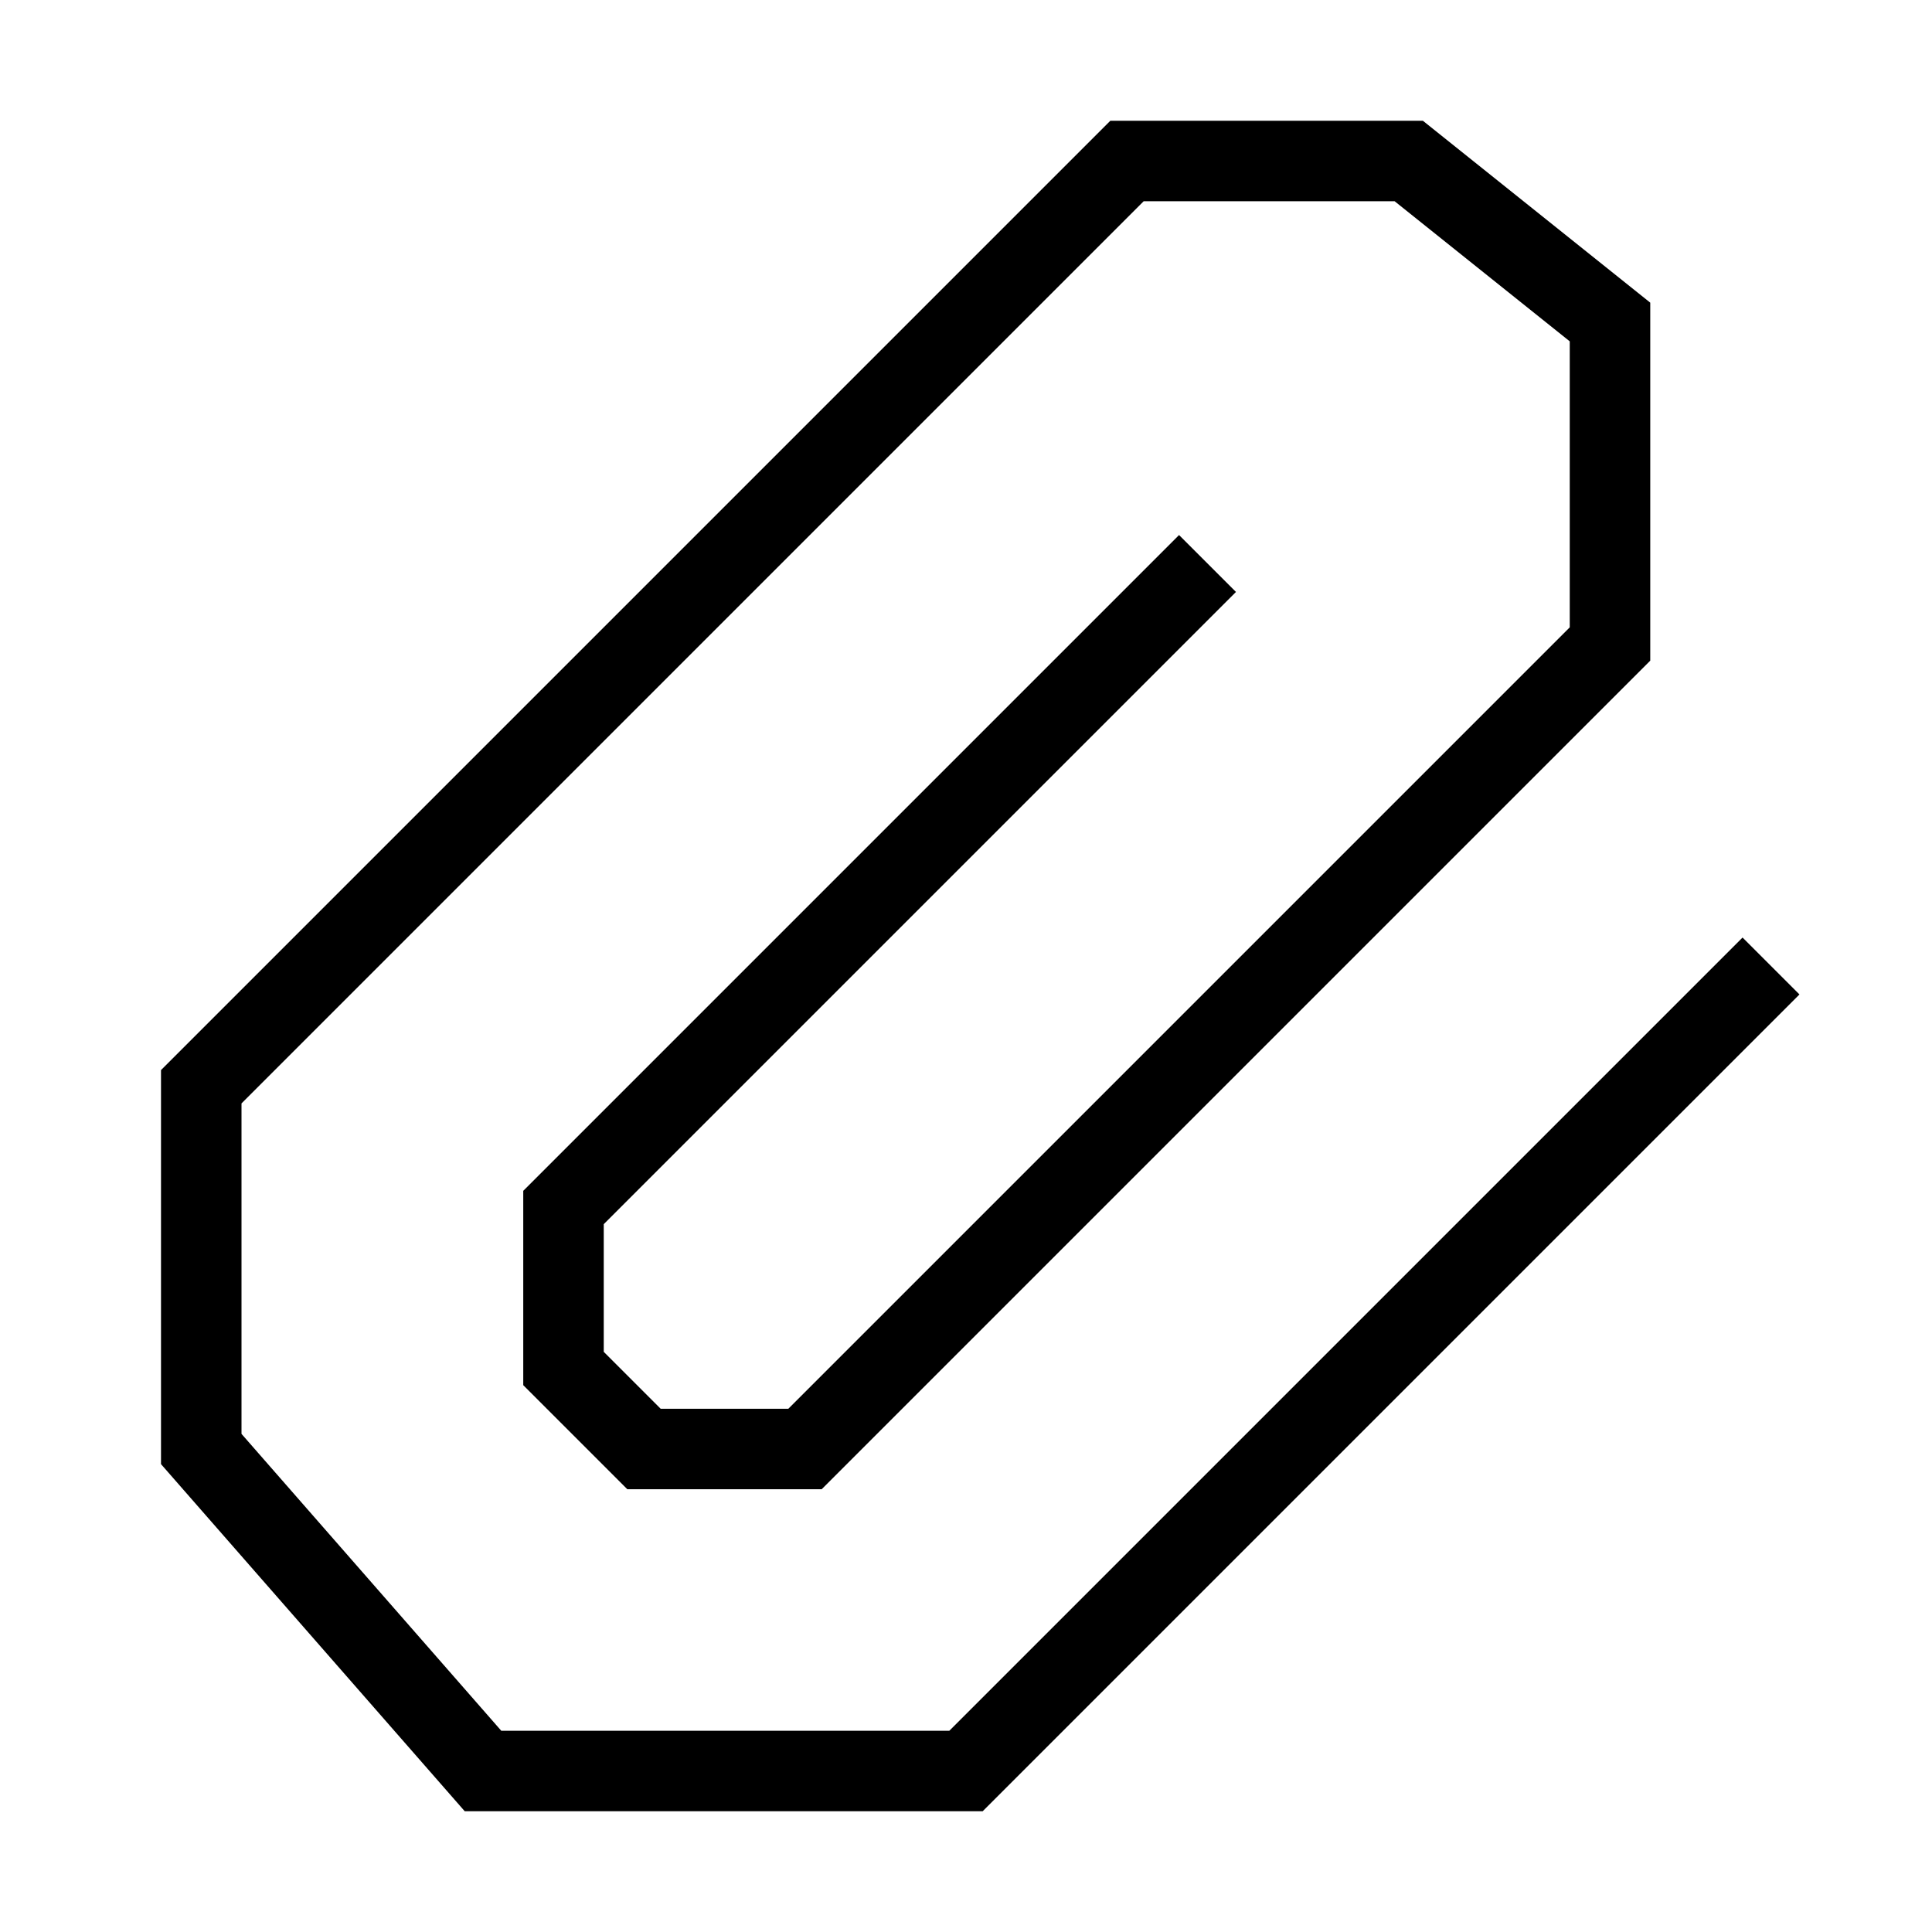 <svg xmlns="http://www.w3.org/2000/svg" viewBox="0 0 24 24"><polyline points="22 12 12 22 6 22 2.5 18 2.5 13.5 14 2 17.5 2 20 4 20 8 10 18 8 18 7 17 7 15 15 7" fill="none" stroke="#000" stroke-miterlimit="10"/></svg>